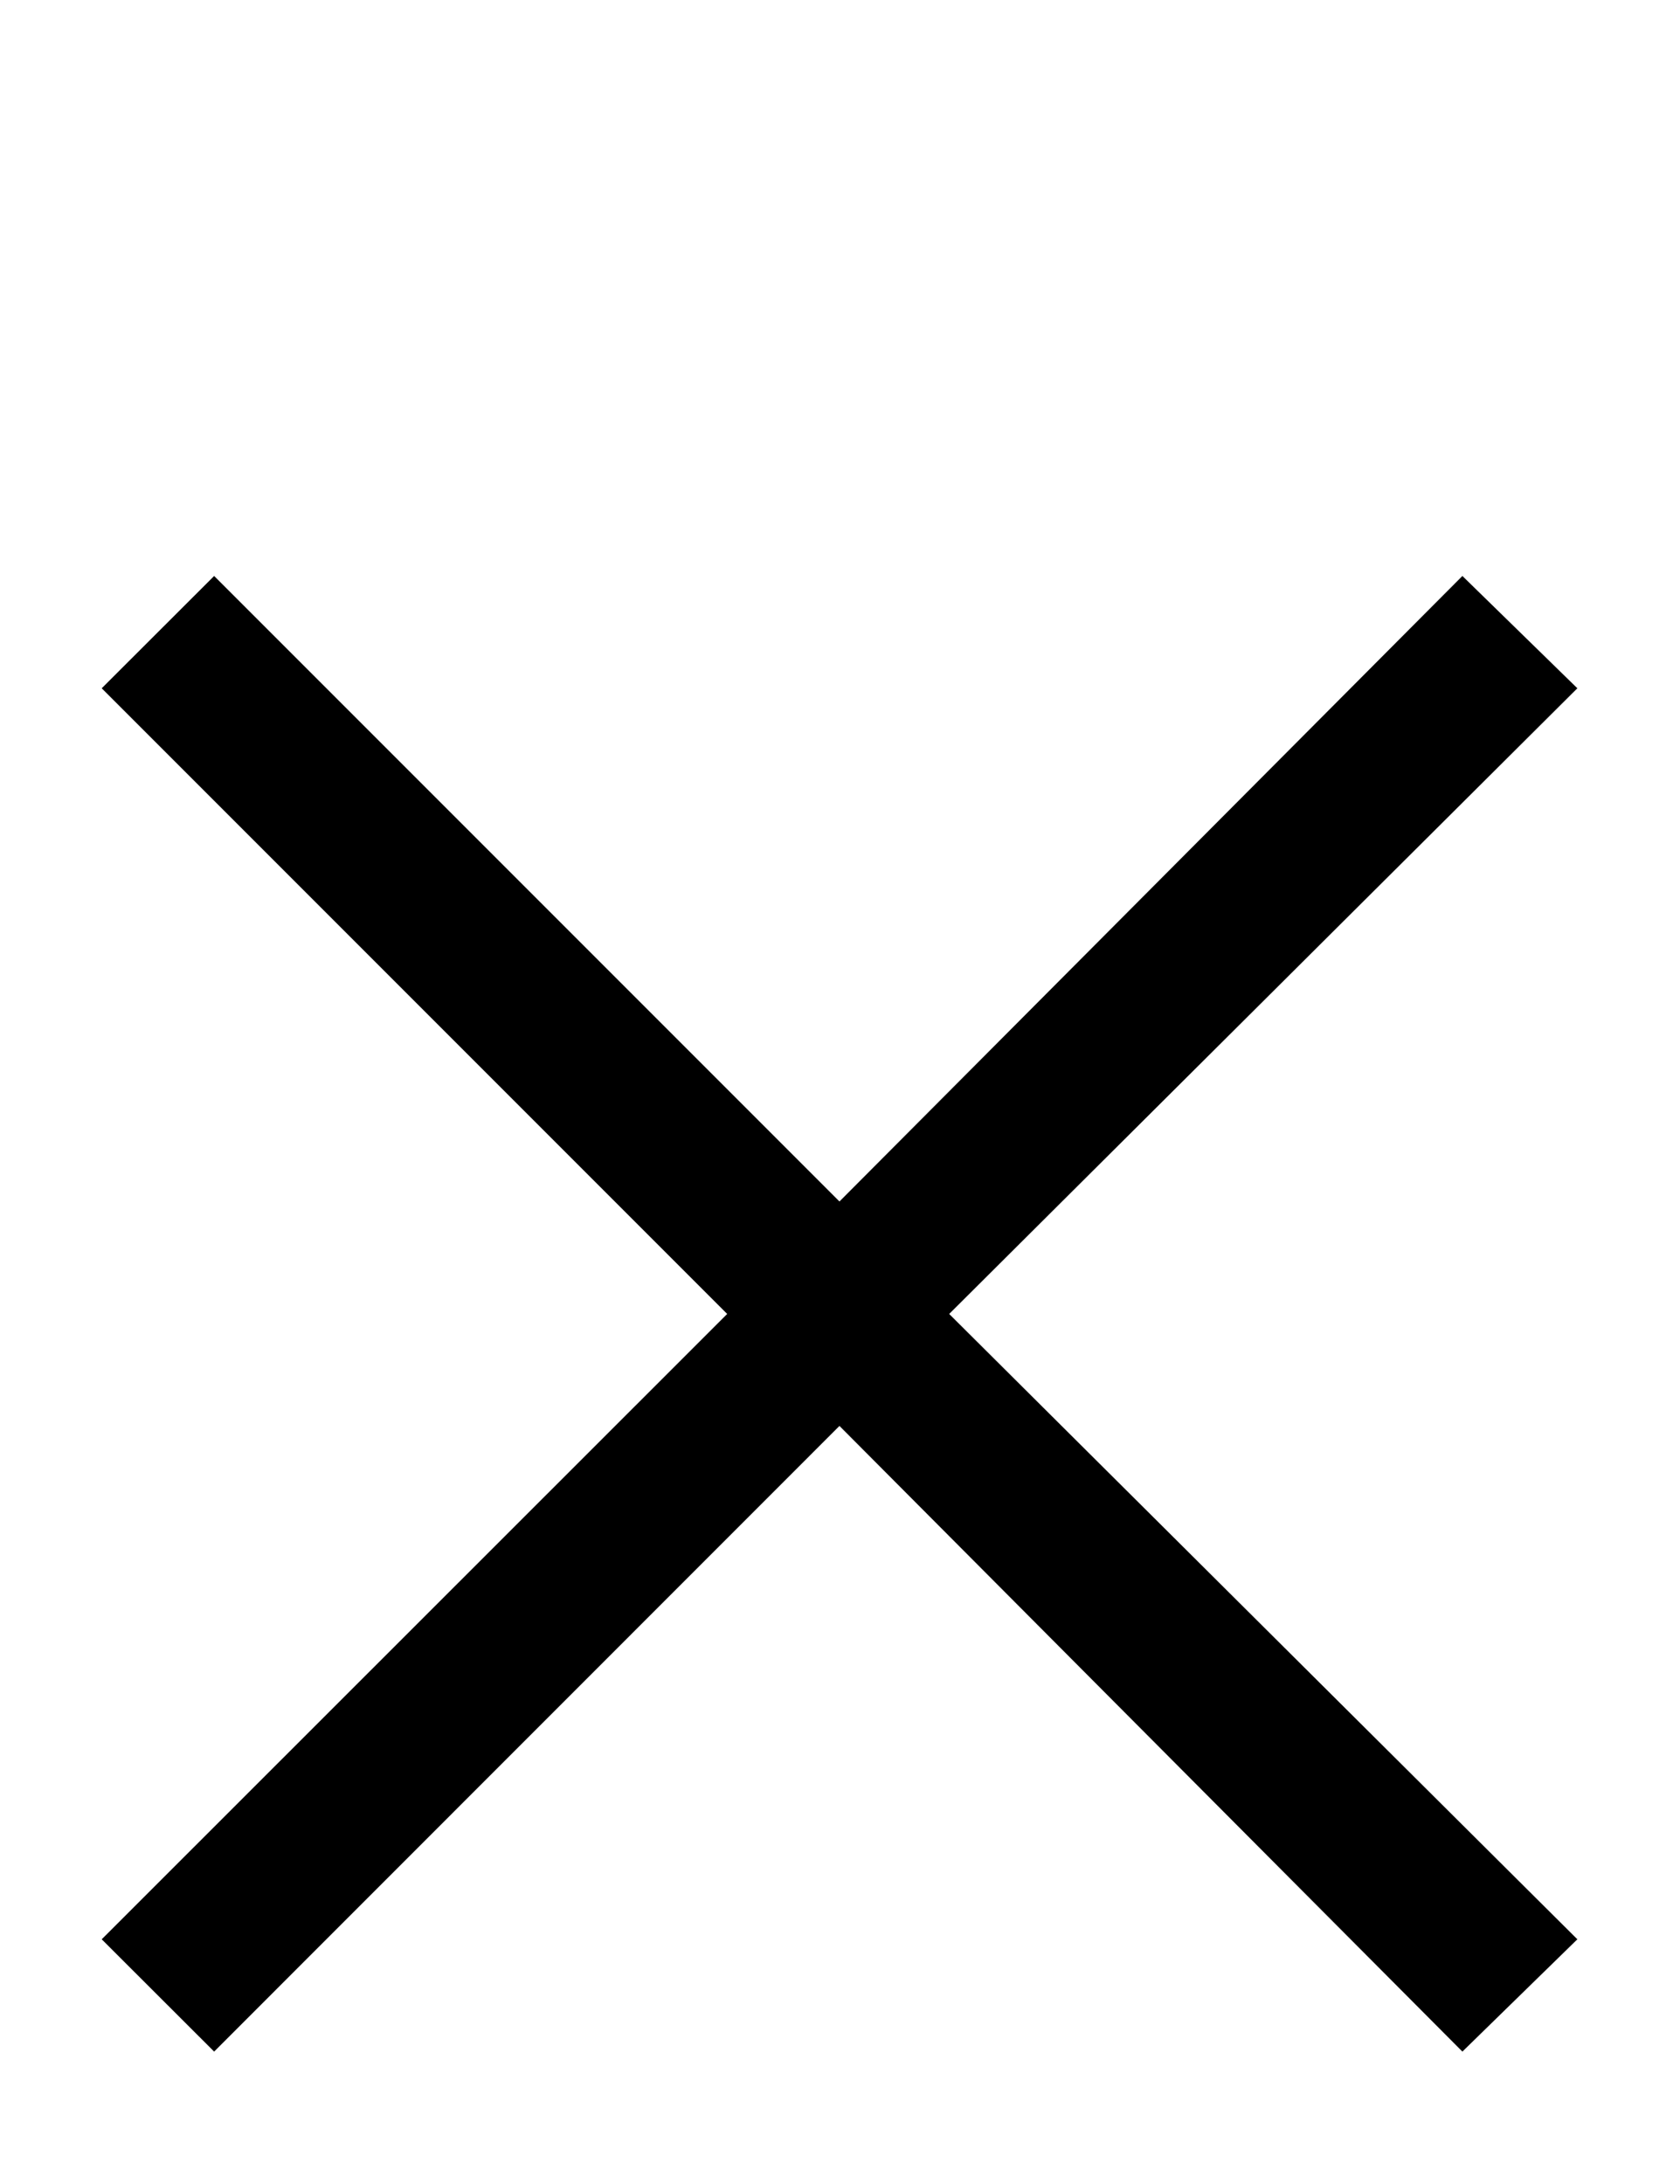 <?xml version="1.0" encoding="utf-8"?>
<!-- Generated by IcoMoon.io -->
<!DOCTYPE svg PUBLIC "-//W3C//DTD SVG 1.1//EN" "http://www.w3.org/Graphics/SVG/1.1/DTD/svg11.dtd">
<svg version="1.1" xmlns="http://www.w3.org/2000/svg" xmlns:xlink="http://www.w3.org/1999/xlink" width="788" height="1024" viewBox="0 0 788 1024">
	<path d="M685.931 962l-292.185-293.377-293.303 293.377-52.732-52.658 293.377-293.228-293.377-293.377 52.732-52.658 293.303 293.303 292.185-293.303 53.923 52.658-294.644 293.377 294.644 293.228-53.923 52.658z" />
</svg>
